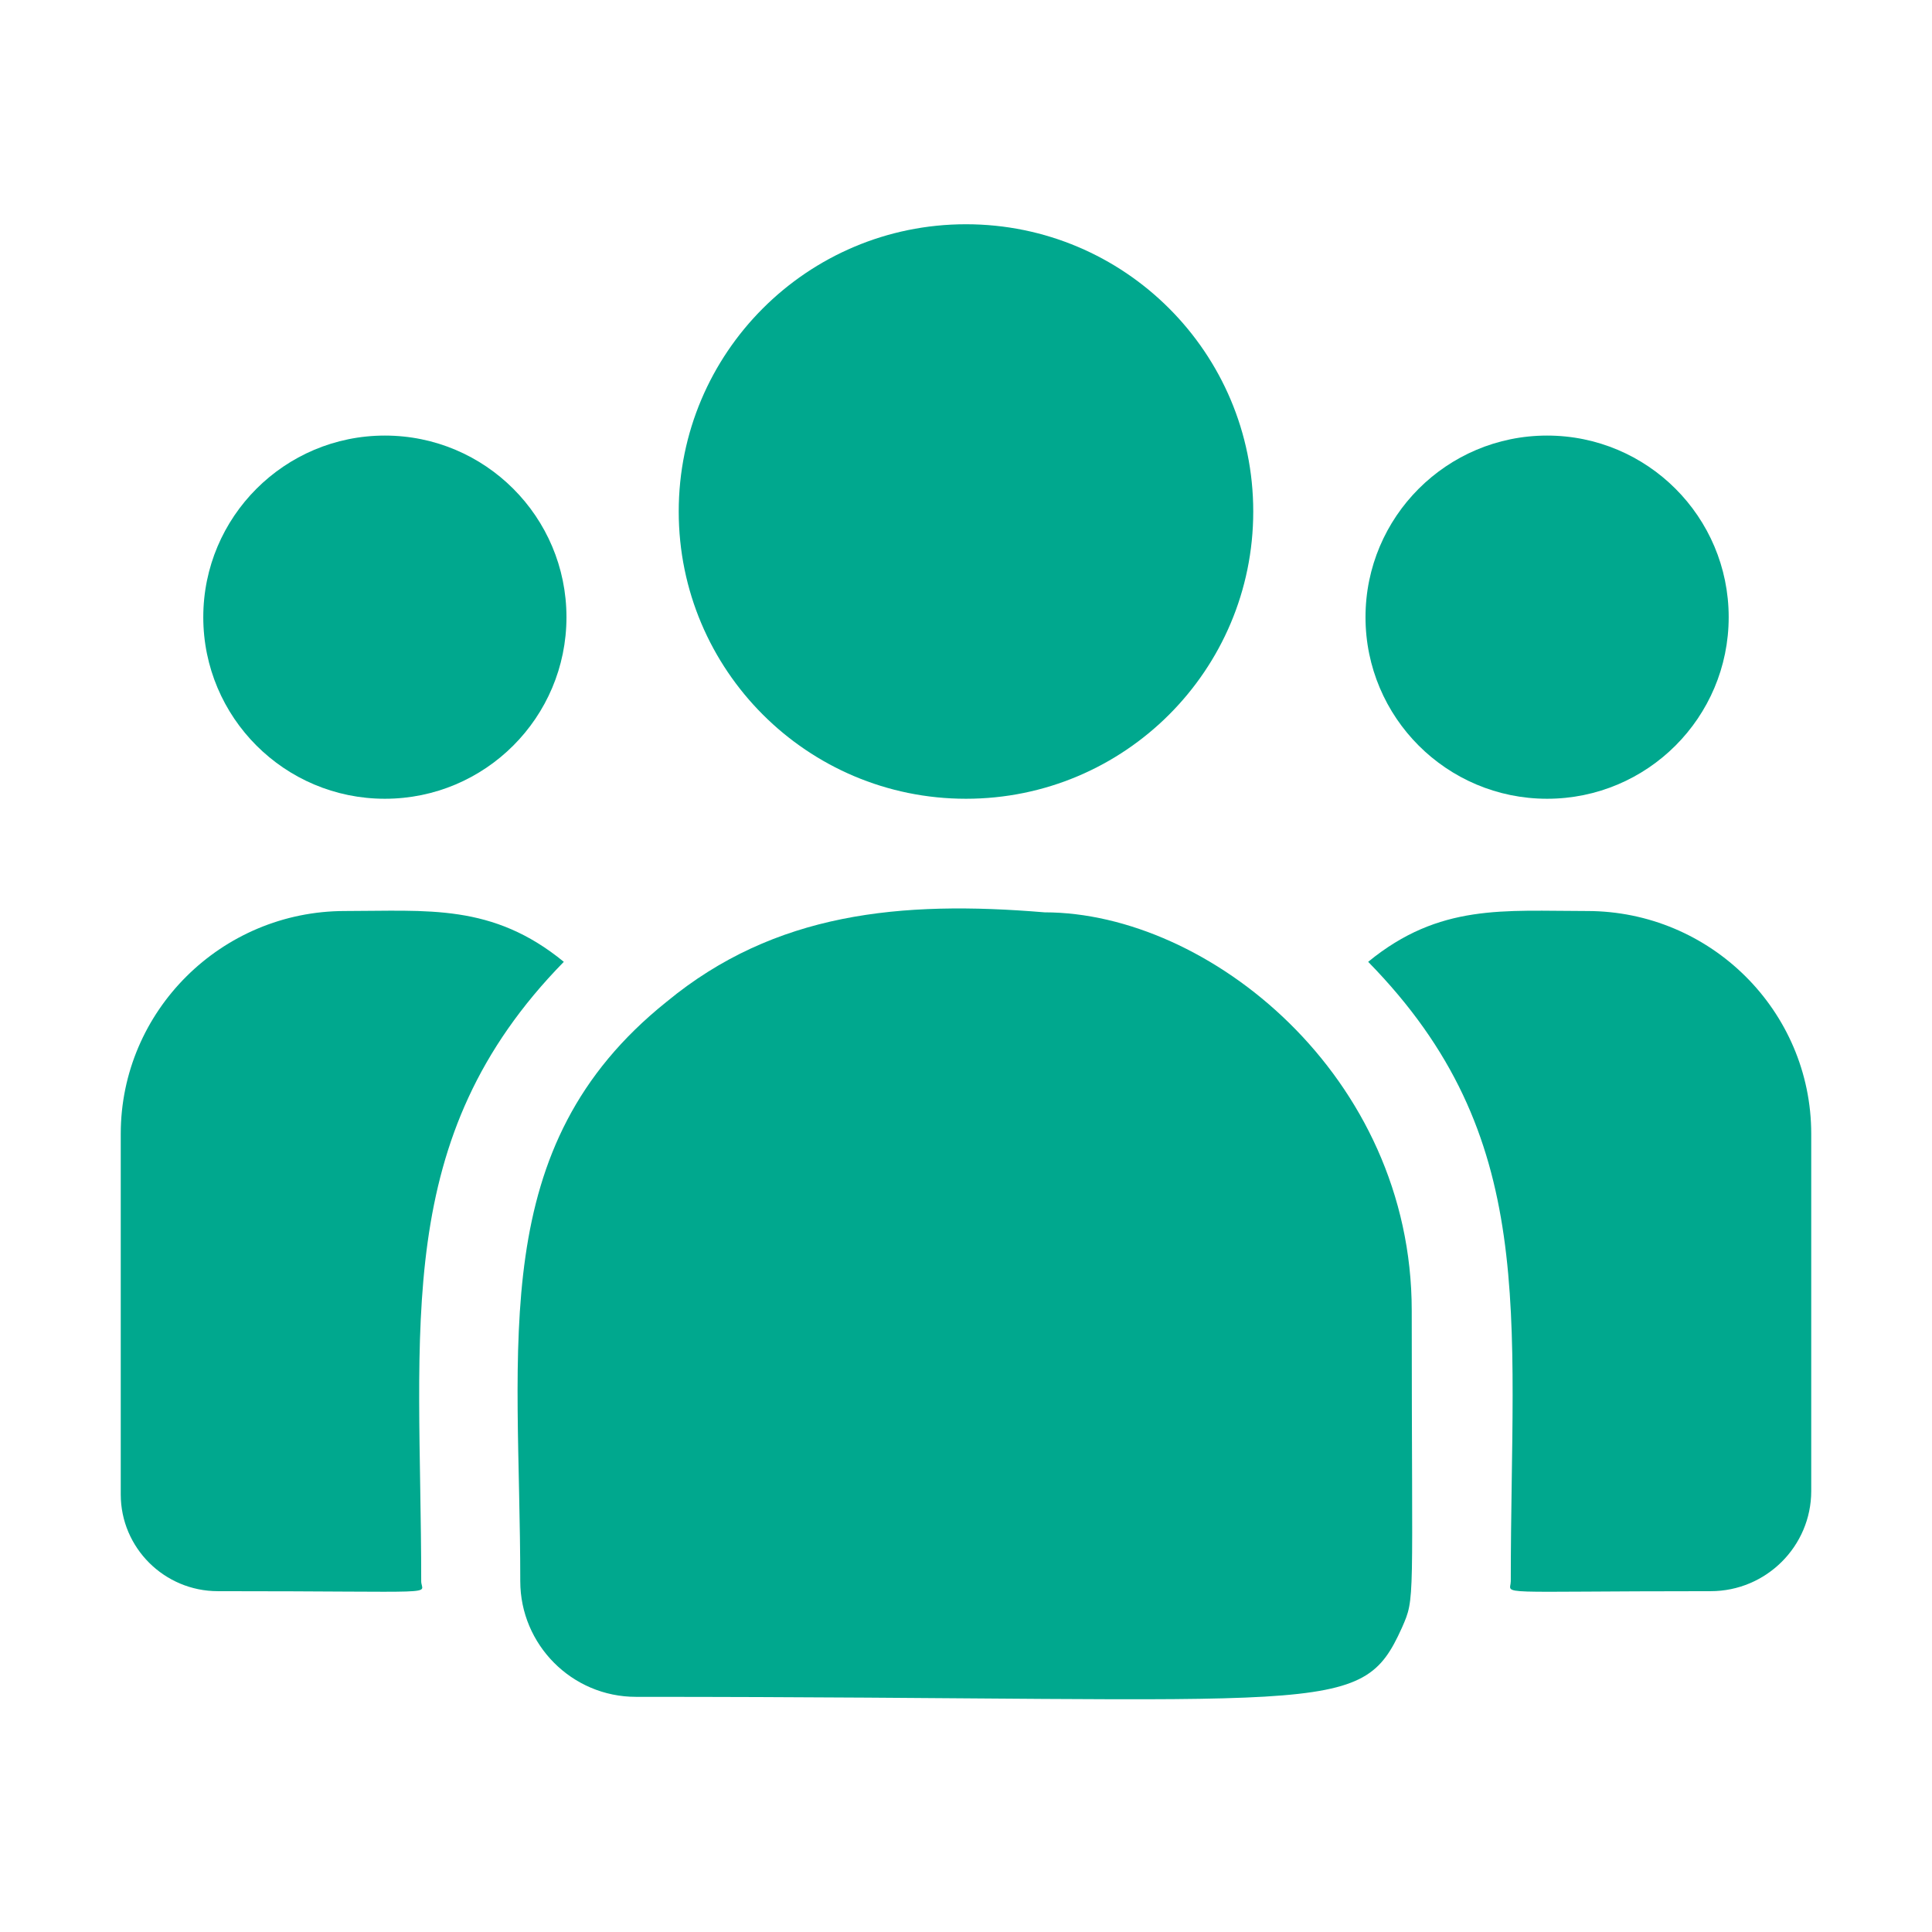 <svg width="124" height="124" viewBox="0 0 124 124" fill="none" xmlns="http://www.w3.org/2000/svg">
<path d="M61.999 51.266C72.181 51.266 80.436 43.012 80.436 32.83C80.436 22.647 72.181 14.393 61.999 14.393C51.817 14.393 43.562 22.647 43.562 32.83C43.562 43.012 51.817 51.266 61.999 51.266Z" fill="#00A88E"/>
<path d="M99.296 51.266C105.733 51.266 110.951 46.048 110.951 39.611C110.951 33.174 105.733 27.956 99.296 27.956C92.859 27.956 87.641 33.174 87.641 39.611C87.641 46.048 92.859 51.266 99.296 51.266Z" fill="#00A88E"/>
<path d="M24.702 51.266C31.139 51.266 36.357 46.048 36.357 39.611C36.357 33.174 31.139 27.956 24.702 27.956C18.265 27.956 13.047 33.174 13.047 39.611C13.047 46.048 18.265 51.266 24.702 51.266Z" fill="#00A88E"/>
<path d="M36.187 61.732C31.599 57.973 27.444 58.471 22.139 58.471C14.205 58.471 7.75 64.888 7.75 72.773V95.916C7.75 99.341 10.545 102.125 13.982 102.125C28.822 102.125 27.034 102.394 27.034 101.485C27.034 85.086 25.092 73.06 36.187 61.732Z" fill="#00A88E"/>
<path d="M67.046 58.556C57.78 57.783 49.726 58.565 42.779 64.299C31.154 73.61 33.392 86.148 33.392 101.485C33.392 105.543 36.693 108.907 40.813 108.907C85.544 108.907 87.324 110.349 89.977 104.475C90.847 102.489 90.608 103.12 90.608 84.117C90.608 69.023 77.539 58.556 67.046 58.556Z" fill="#00A88E"/>
<path d="M101.86 58.471C96.526 58.471 92.394 57.978 87.812 61.732C98.825 72.976 96.965 84.181 96.965 101.485C96.965 102.399 95.481 102.125 109.794 102.125C113.355 102.125 116.249 99.241 116.249 95.696V72.773C116.249 64.888 109.794 58.471 101.86 58.471Z" fill="#00A88E"/>
</svg>

